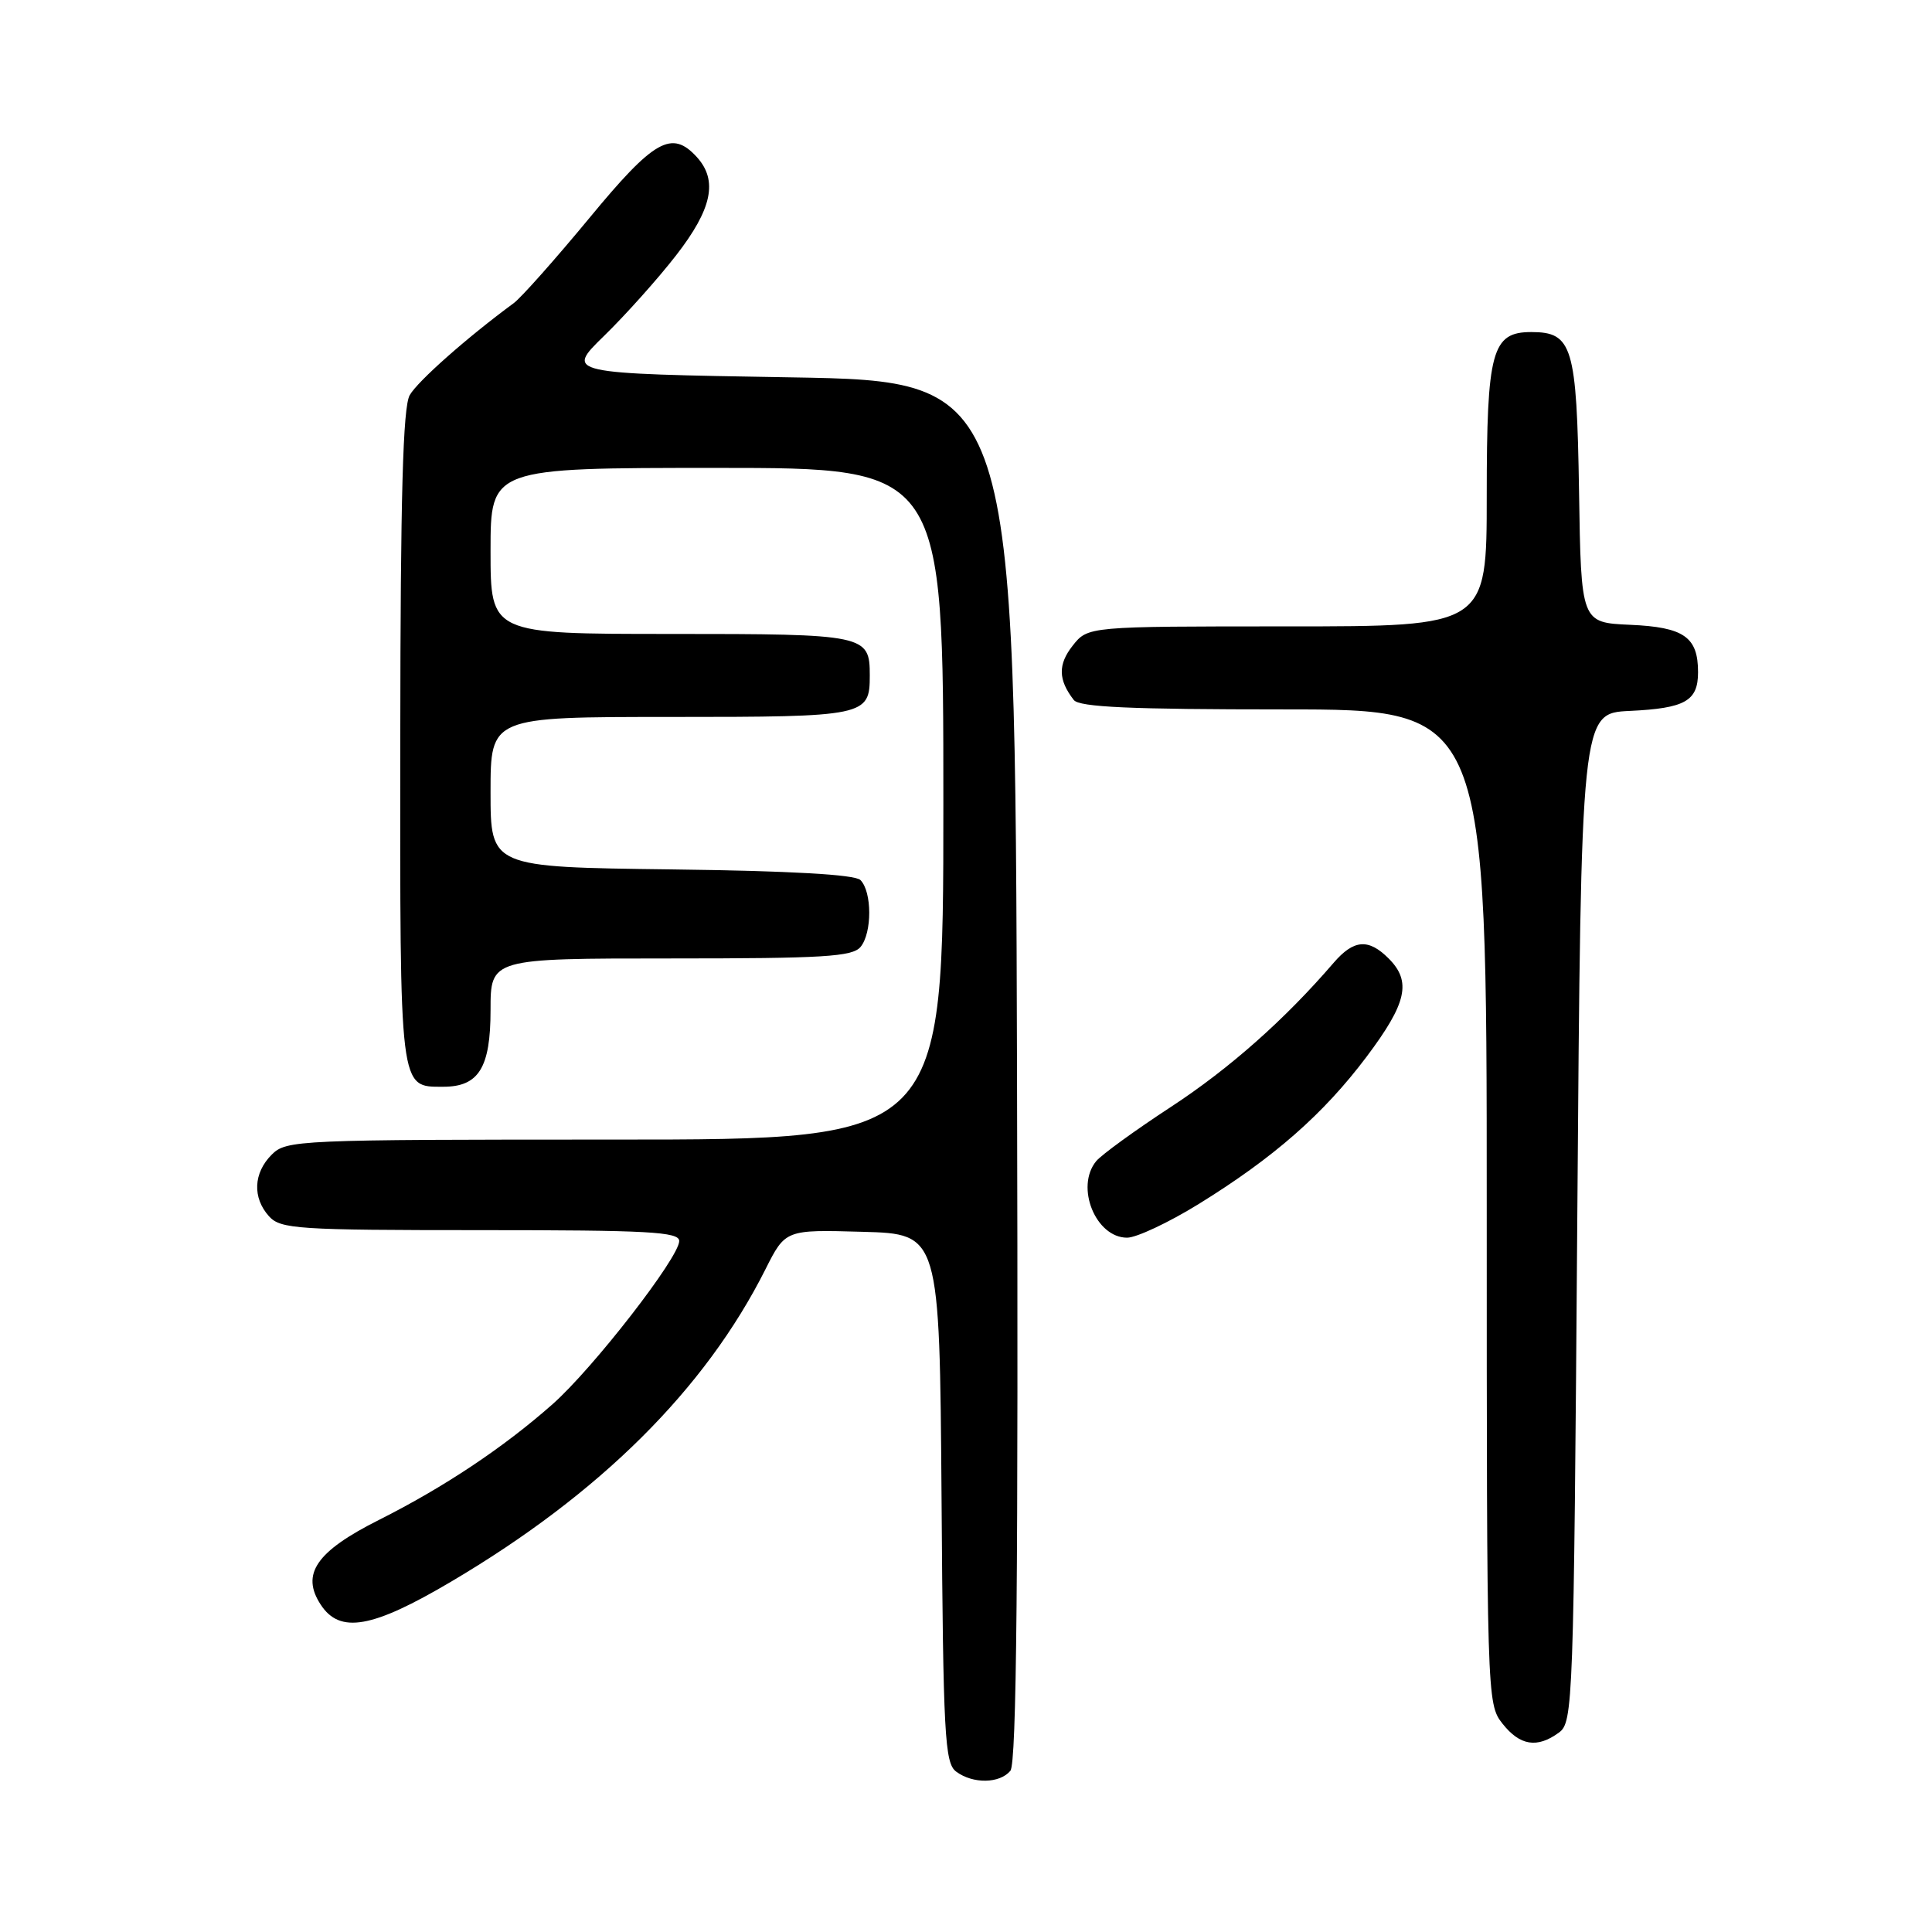 <?xml version="1.0" encoding="UTF-8" standalone="no"?>
<!DOCTYPE svg PUBLIC "-//W3C//DTD SVG 1.1//EN" "http://www.w3.org/Graphics/SVG/1.1/DTD/svg11.dtd" >
<svg xmlns="http://www.w3.org/2000/svg" xmlns:xlink="http://www.w3.org/1999/xlink" version="1.1" viewBox="0 0 256 256">
 <g >
 <path fill="currentColor"
d=" M 133.88 234.64 C 134.71 233.65 134.94 208.59 134.76 141.89 C 134.50 50.50 134.50 50.50 104.71 50.00 C 74.92 49.50 74.92 49.50 80.05 44.50 C 82.87 41.75 87.17 36.95 89.59 33.83 C 94.35 27.70 95.15 23.93 92.35 20.83 C 89.02 17.16 86.68 18.48 78.07 28.92 C 73.56 34.37 69.07 39.43 68.07 40.17 C 61.91 44.70 55.33 50.52 54.29 52.36 C 53.39 53.94 53.06 65.71 53.04 97.68 C 53.00 144.86 52.89 144.00 58.74 144.00 C 63.44 144.00 65.00 141.47 65.00 133.85 C 65.00 127.00 65.00 127.00 88.88 127.00 C 109.12 127.00 112.95 126.77 114.03 125.47 C 115.57 123.61 115.56 118.16 114.01 116.61 C 113.28 115.88 104.83 115.40 88.95 115.20 C 65.00 114.90 65.00 114.90 65.00 104.95 C 65.00 95.00 65.00 95.00 88.88 95.00 C 114.75 95.00 115.25 94.89 115.25 89.50 C 115.25 84.11 114.75 84.00 88.88 84.00 C 65.00 84.00 65.00 84.00 65.00 73.00 C 65.00 62.00 65.00 62.00 95.00 62.00 C 125.00 62.00 125.00 62.00 125.00 106.50 C 125.00 151.00 125.00 151.00 81.50 151.00 C 39.33 151.00 37.94 151.06 36.00 153.00 C 33.57 155.43 33.43 158.71 35.65 161.17 C 37.18 162.85 39.40 163.00 63.65 163.00 C 85.91 163.00 90.00 163.22 90.00 164.44 C 90.00 166.61 78.59 181.31 73.22 186.06 C 66.73 191.80 58.86 197.05 50.21 201.40 C 41.89 205.58 39.84 208.58 42.50 212.63 C 45.04 216.51 49.32 215.76 59.77 209.58 C 79.50 197.93 93.43 184.08 101.41 168.22 C 104.07 162.93 104.07 162.93 114.28 163.22 C 124.50 163.50 124.50 163.50 124.76 198.50 C 124.98 229.98 125.18 233.63 126.70 234.75 C 128.92 236.40 132.47 236.34 133.88 234.64 Z  M 206.56 229.58 C 208.44 228.21 208.52 226.03 209.00 161.33 C 209.50 94.50 209.50 94.50 215.96 94.20 C 223.30 93.85 225.00 92.89 225.00 89.07 C 225.00 84.40 223.14 83.10 216.00 82.79 C 209.50 82.50 209.50 82.50 209.23 65.05 C 208.92 45.87 208.36 44.00 202.90 44.00 C 197.68 44.00 197.00 46.49 197.00 65.72 C 197.00 83.00 197.00 83.00 170.57 83.00 C 144.15 83.00 144.15 83.00 142.13 85.56 C 140.17 88.05 140.21 90.08 142.28 92.75 C 143.01 93.70 149.80 94.00 170.12 94.00 C 197.00 94.00 197.00 94.00 197.00 159.87 C 197.00 224.98 197.02 225.76 199.07 228.37 C 201.39 231.32 203.68 231.69 206.56 229.58 Z  M 158.80 159.56 C 168.79 153.39 175.36 147.63 181.09 140.01 C 186.42 132.91 187.06 130.06 184.00 127.00 C 181.33 124.33 179.38 124.48 176.71 127.58 C 170.26 135.08 162.93 141.58 155.17 146.66 C 150.40 149.78 145.94 153.02 145.25 153.86 C 142.45 157.27 145.18 164.00 149.35 164.00 C 150.58 164.00 154.84 162.00 158.80 159.56 Z "/>
</g>
</svg>